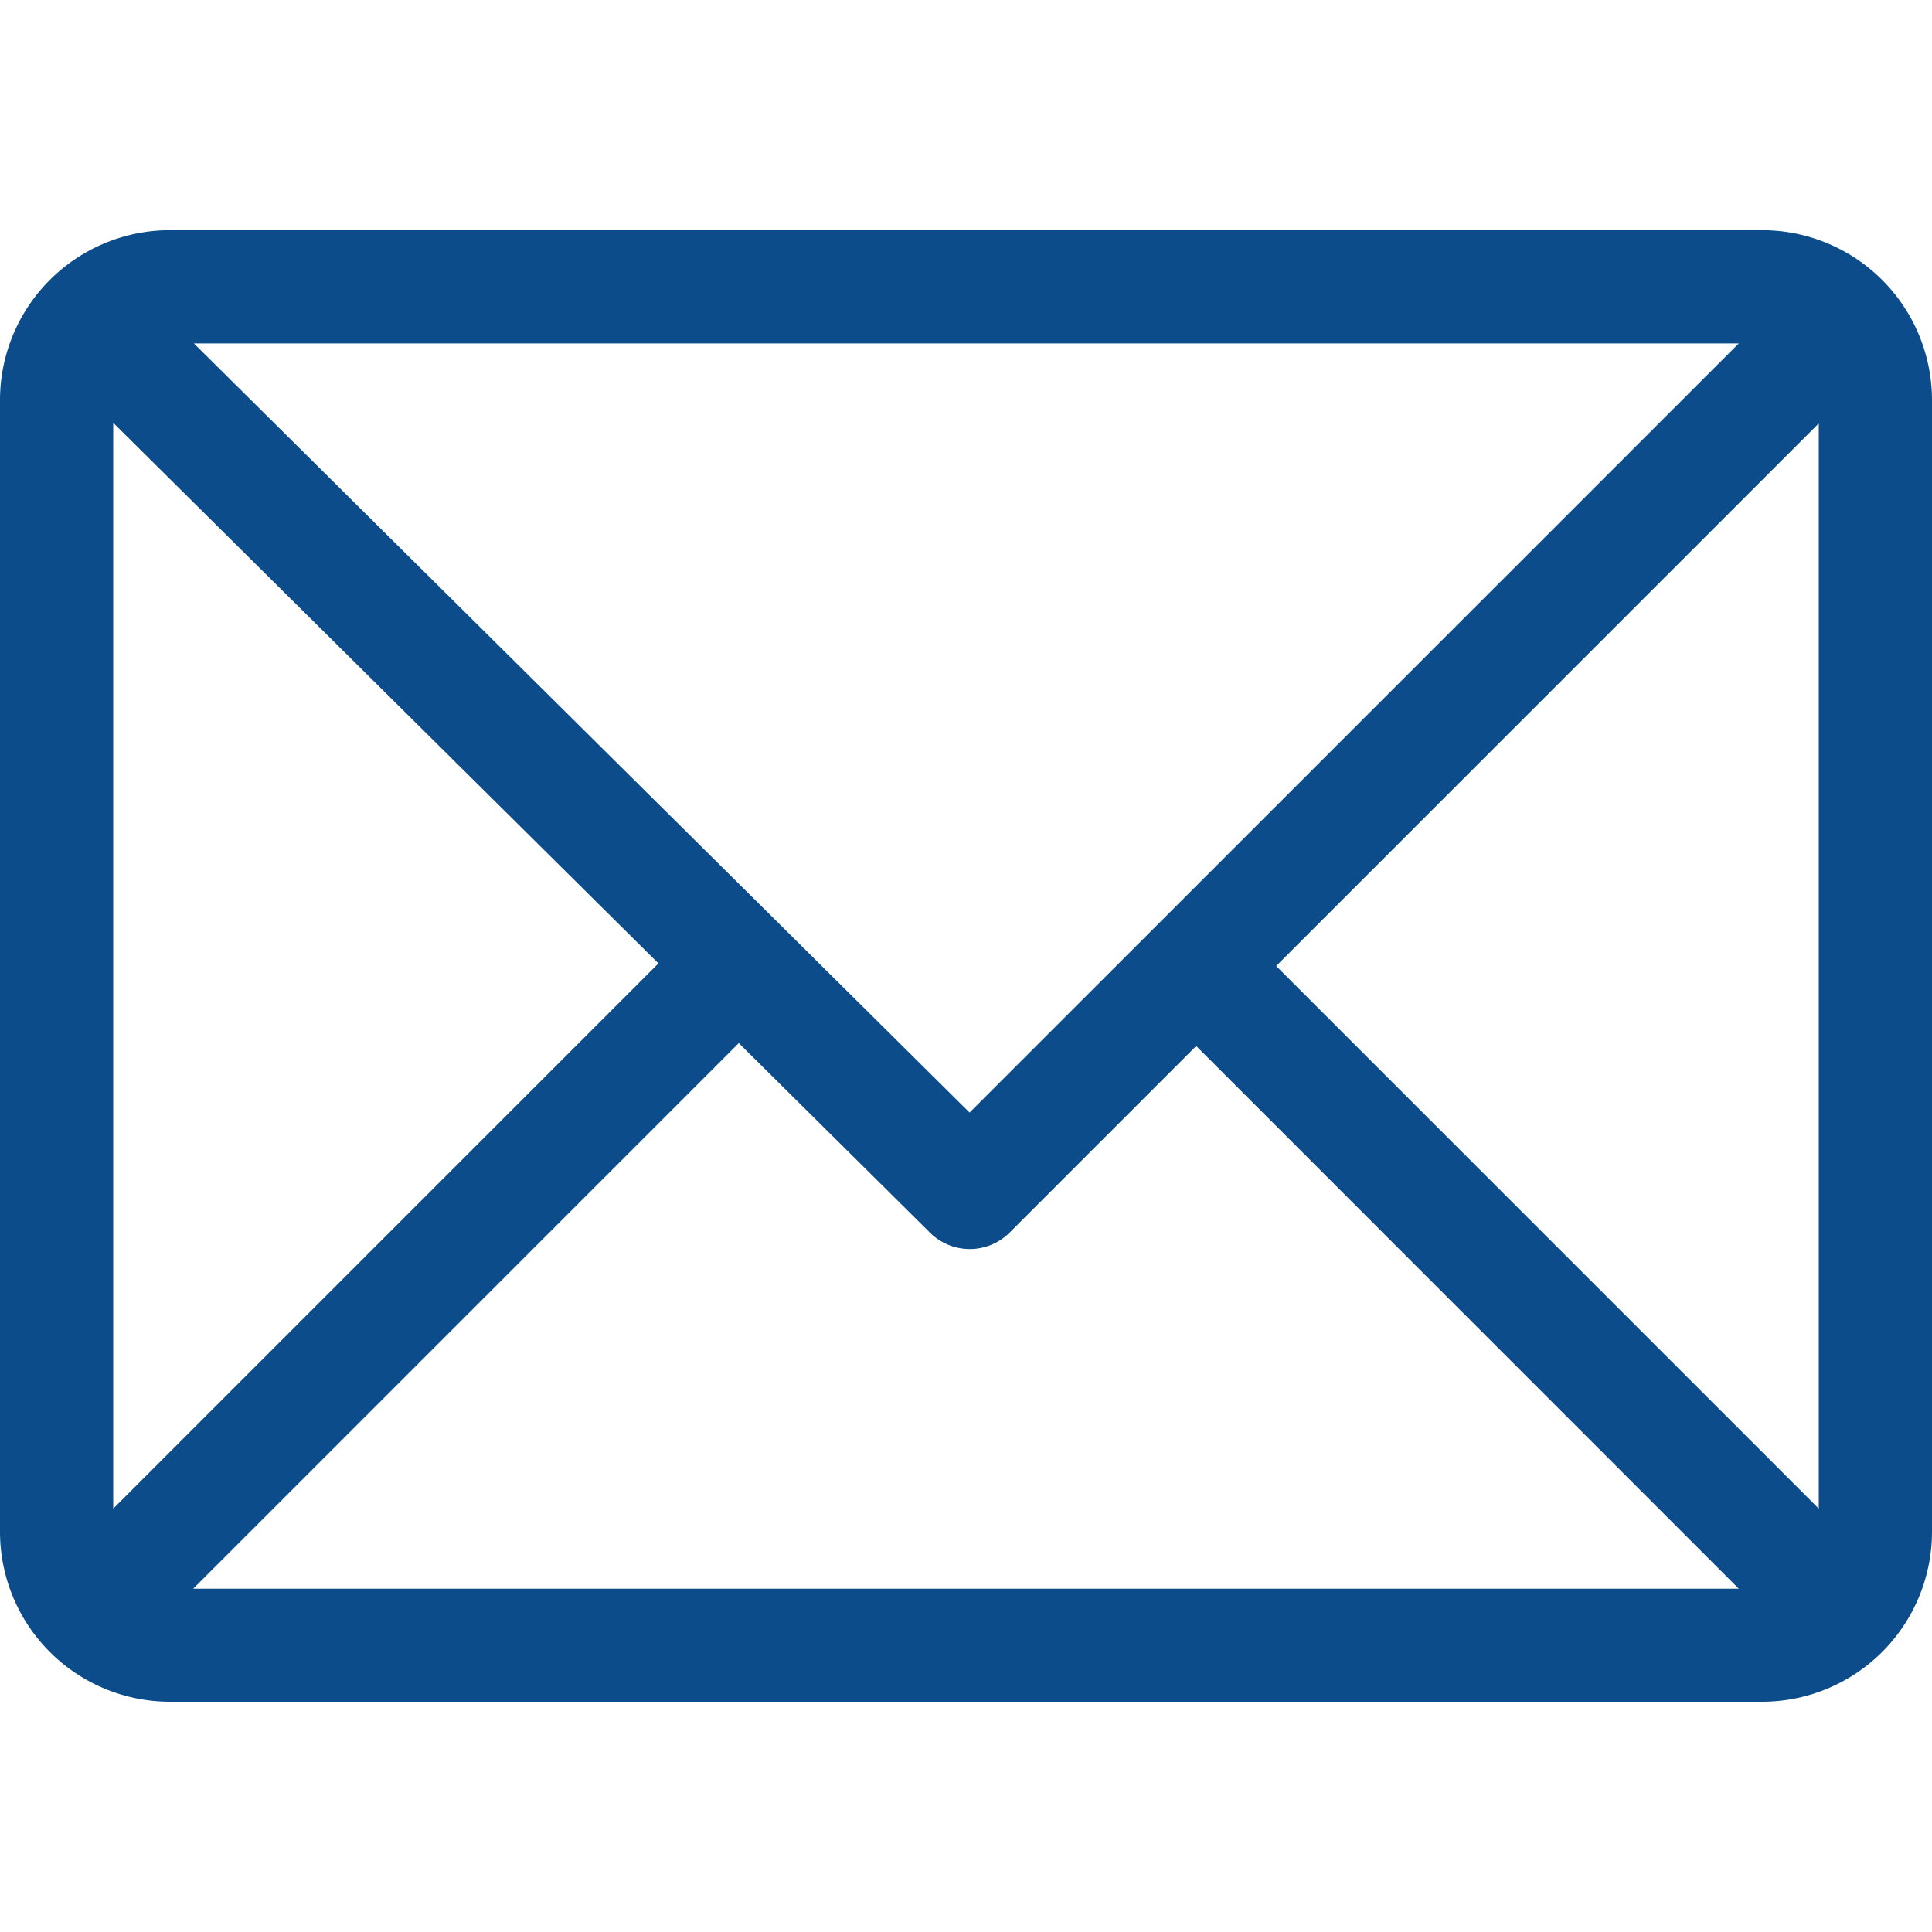 <svg width="20" height="20" fill="none" xmlns="http://www.w3.org/2000/svg"><path d="M18.242 2.383H1.758A1.76 1.76 0 000 4.14v11.718a1.76 1.76 0 001.758 1.758h16.484A1.76 1.76 0 0020 15.86V4.141a1.76 1.76 0 00-1.758-1.758zM18 3.555l-7.963 7.962-8.03-7.962H18zM1.172 15.617V4.377l5.644 5.596-5.644 5.644zm.829.828l5.647-5.647 1.979 1.962a.585.585 0 00.826-.002l1.93-1.93L18 16.446H2zm16.827-.828L13.211 10l5.617-5.617v11.234z" fill="#0C4C8A"/></svg>